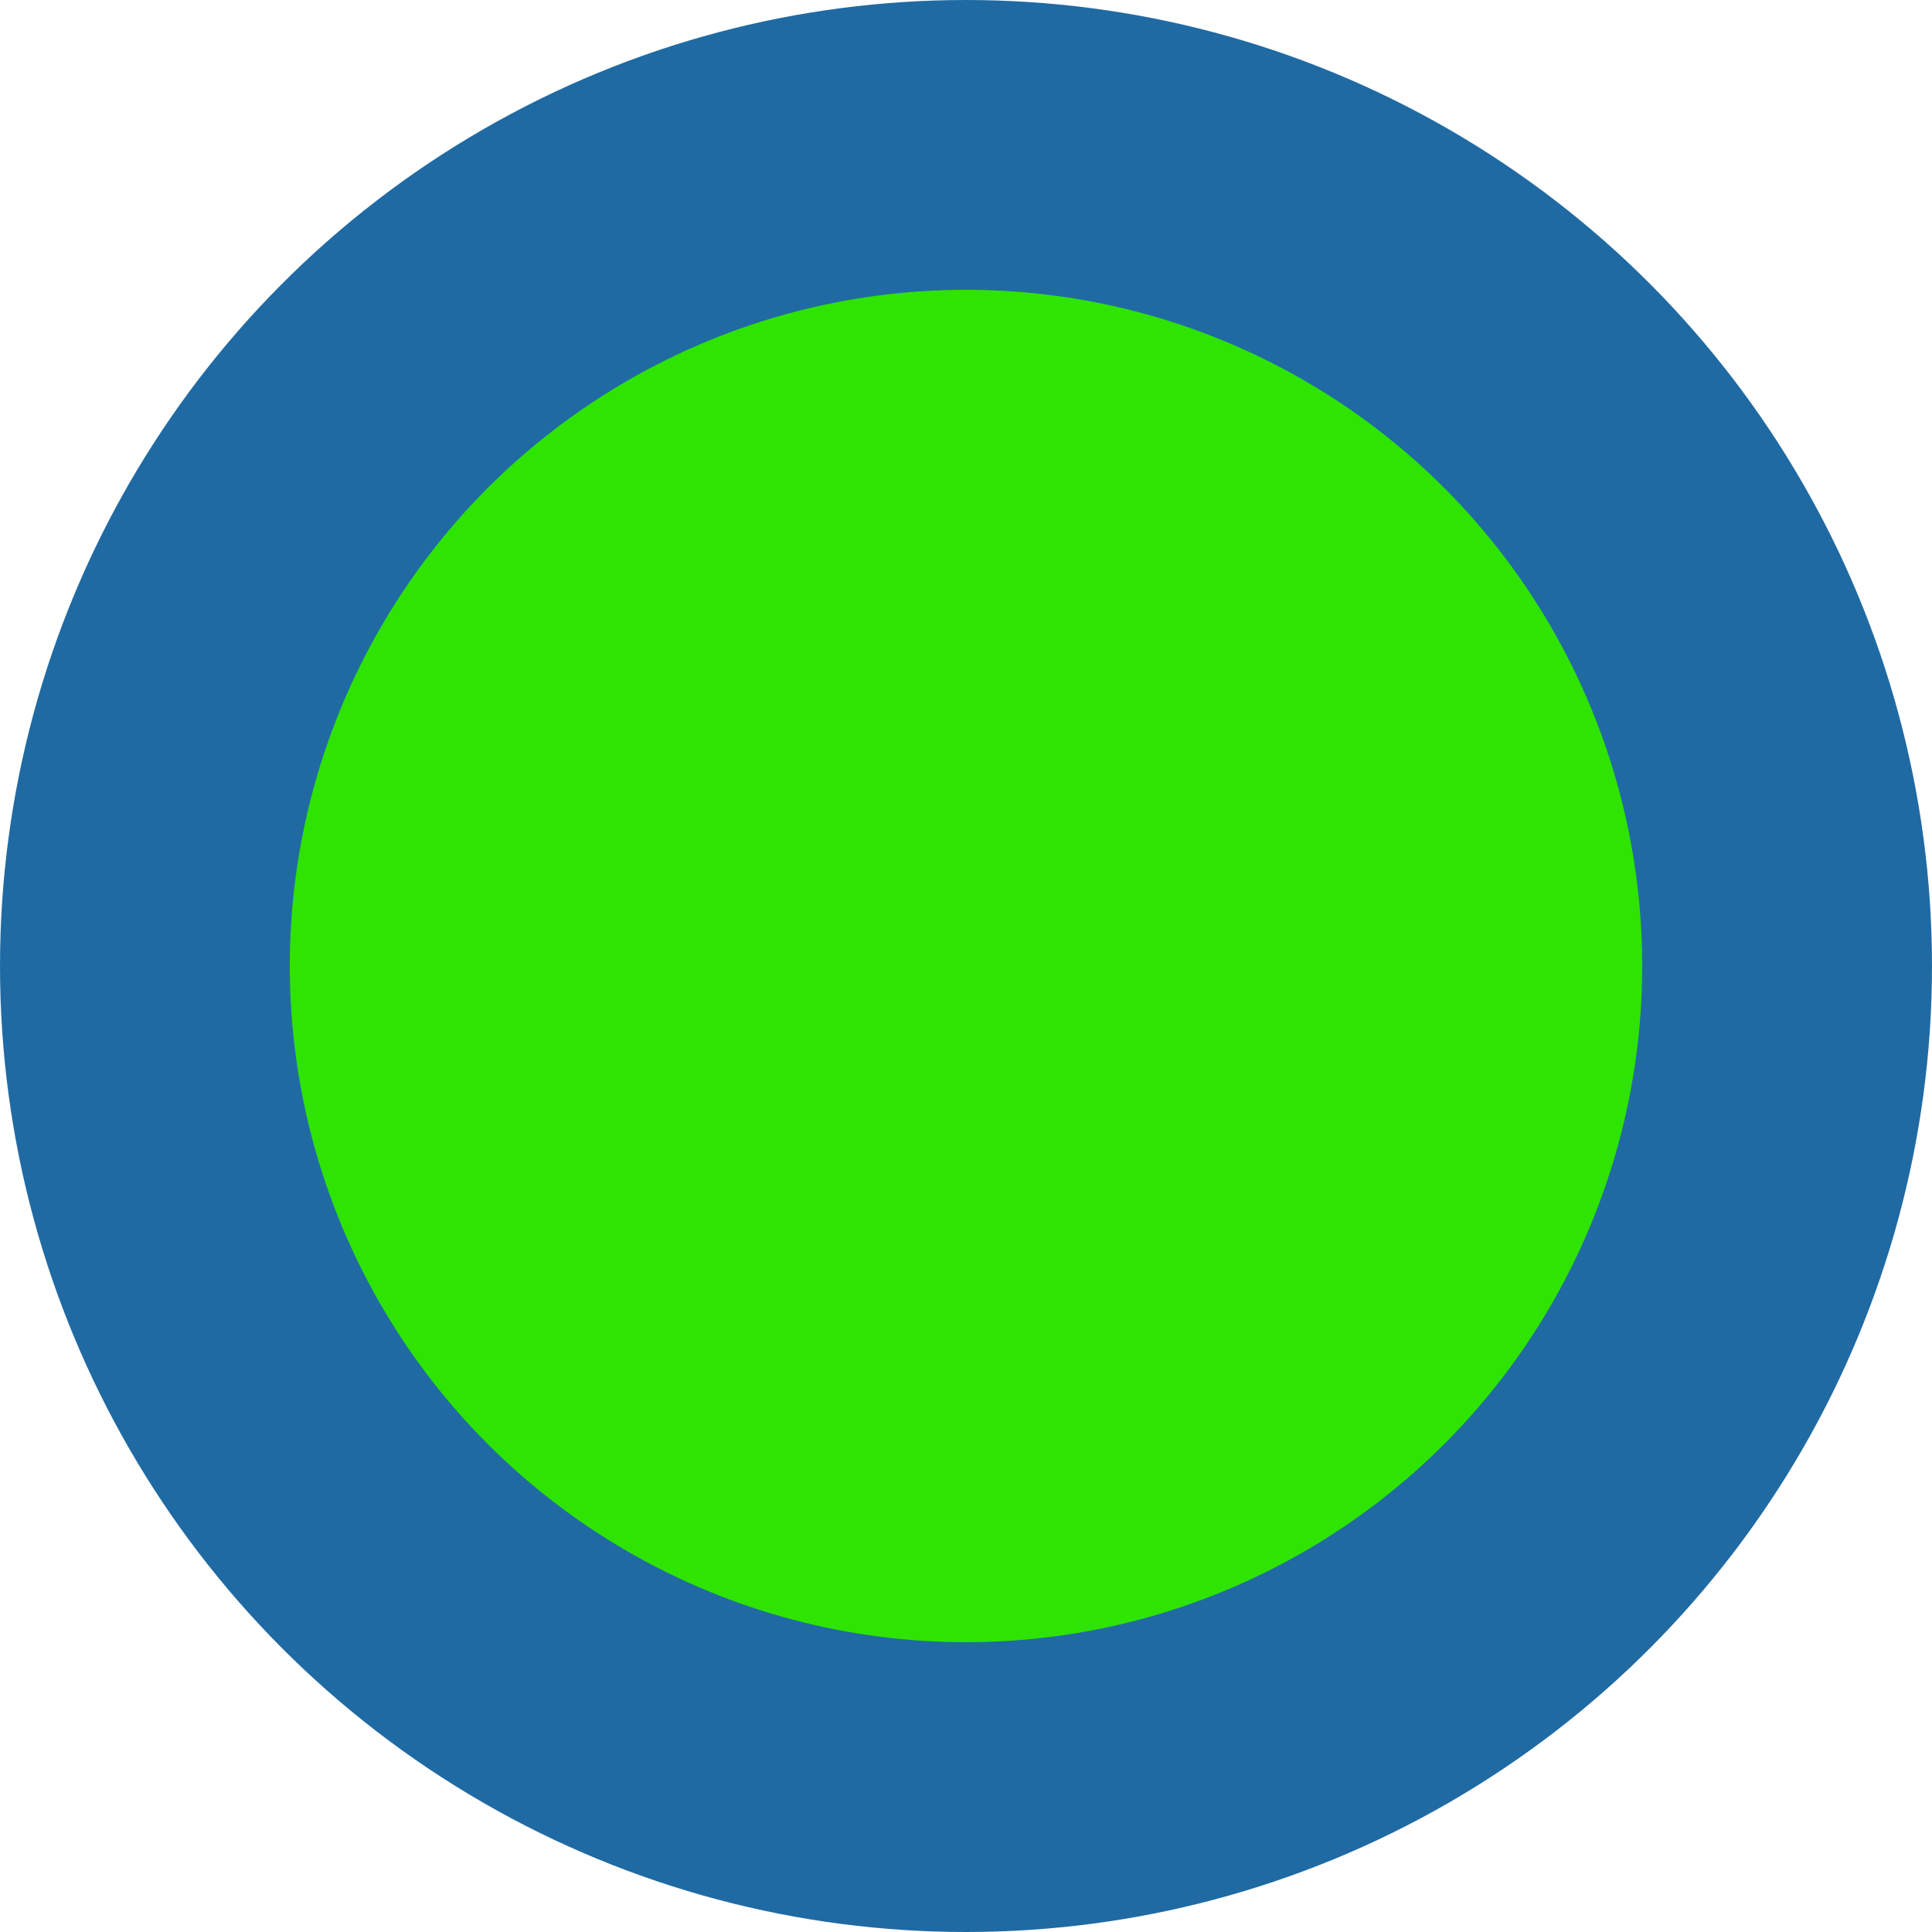 <svg xmlns="http://www.w3.org/2000/svg" width="20" height="20" viewBox="0 0 20 20">
  <g id="Component_23_18" data-name="Component 23 – 18" transform="translate(1.5 1.5)">
    <circle id="Ellipse_5" data-name="Ellipse 5" cx="8.5" cy="8.5" r="8.5" fill="#2ee400" stroke="#206aa3" stroke-width="3"/>
  </g>
</svg>
